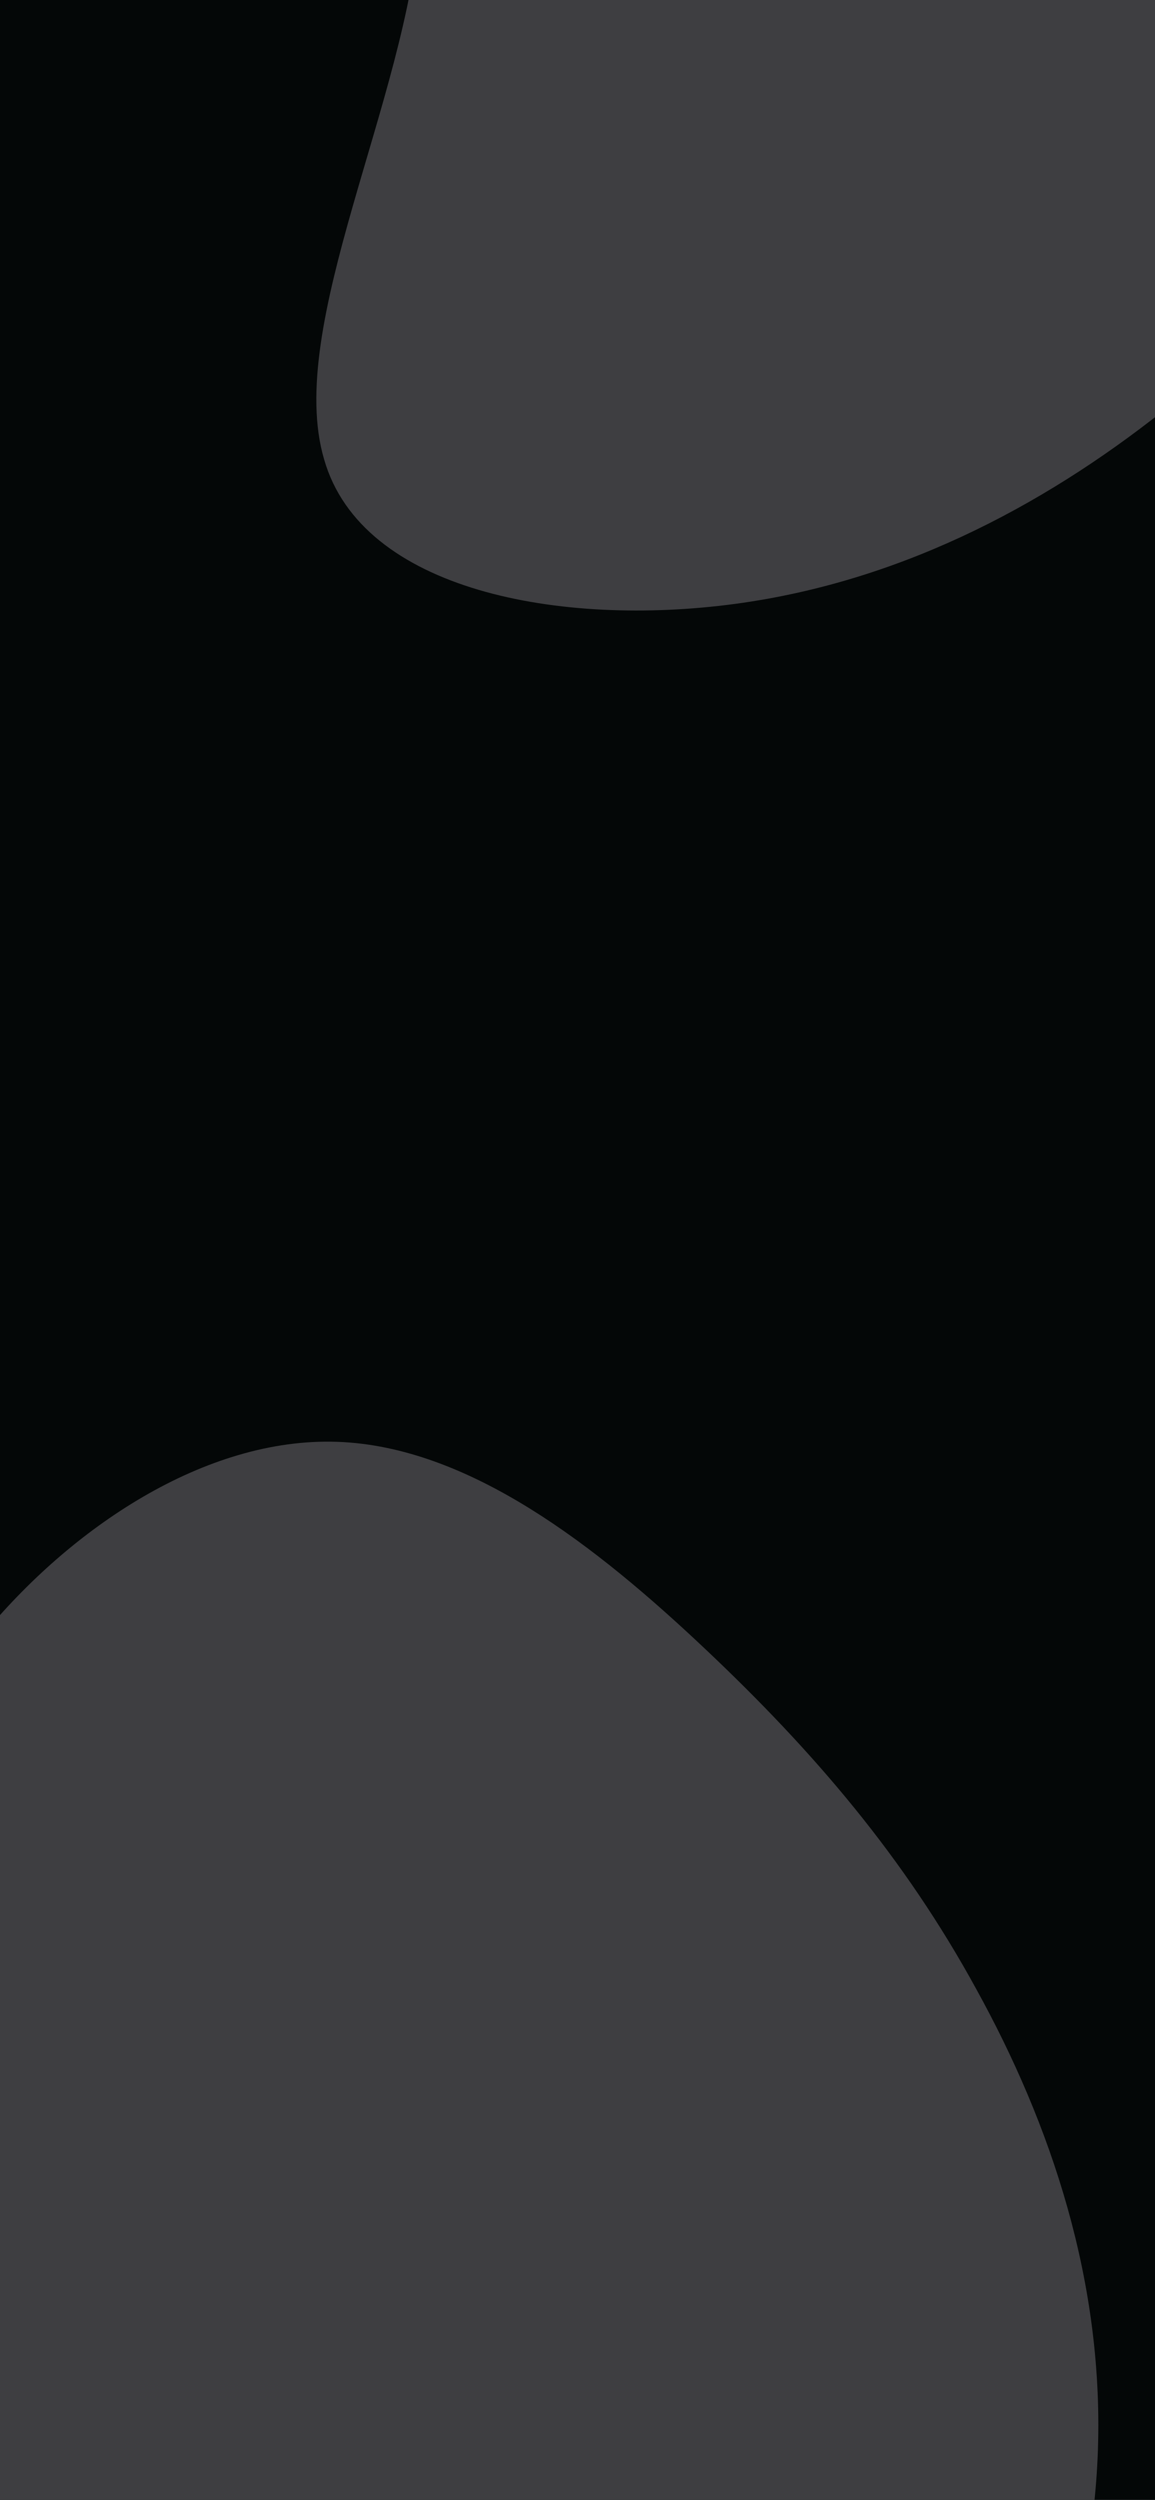 <svg width="428" height="926" viewBox="0 0 428 926" fill="none" xmlns="http://www.w3.org/2000/svg">
<g clip-path="url(#clip0_478_1486)">
<rect width="428" height="926" fill="#040707"/>
<path d="M541.464 27.806C511.087 74.214 478.392 114.112 434.986 149.001C391.121 184.549 336.546 215.088 272.275 223.7C208.005 232.313 134.039 218.998 120.101 170.129C105.503 120.801 151.034 36.478 155.493 -28.955C160.611 -93.929 123.997 -140.473 113.352 -203.204C103.266 -266.036 119.609 -345.714 164.278 -360.63C208.948 -375.547 281.385 -325.601 342.448 -297.282C403.512 -268.963 452.742 -261.611 498.72 -236.941C544.239 -211.612 586.047 -168.306 592.972 -119.914C599.897 -71.522 571.84 -18.603 541.464 27.806Z" fill="#3E3E41"/>
<path d="M261.306 610.779C301.641 648.853 335.158 688.063 361.858 736.935C389.126 786.374 409.577 845.474 406.736 910.257C403.896 975.04 377.764 1045.51 327.204 1050.62C276.077 1056.3 201.089 996.634 137.464 980.723C74.406 964.243 22.142 992.088 -41.483 991.52C-105.109 990.383 -180.664 960.265 -187.481 913.667C-194.298 867.069 -132.377 804.559 -93.747 749.437C-55.117 694.314 -39.211 647.148 -6.83 606.233C26.119 565.885 76.111 532.357 124.966 534.062C173.821 535.767 220.972 572.705 261.306 610.779Z" fill="#3E3E41"/>
</g>
<defs>
<clipPath id="clip0_478_1486">
<rect width="428" height="926" fill="white"/>
</clipPath>
</defs>
</svg>
